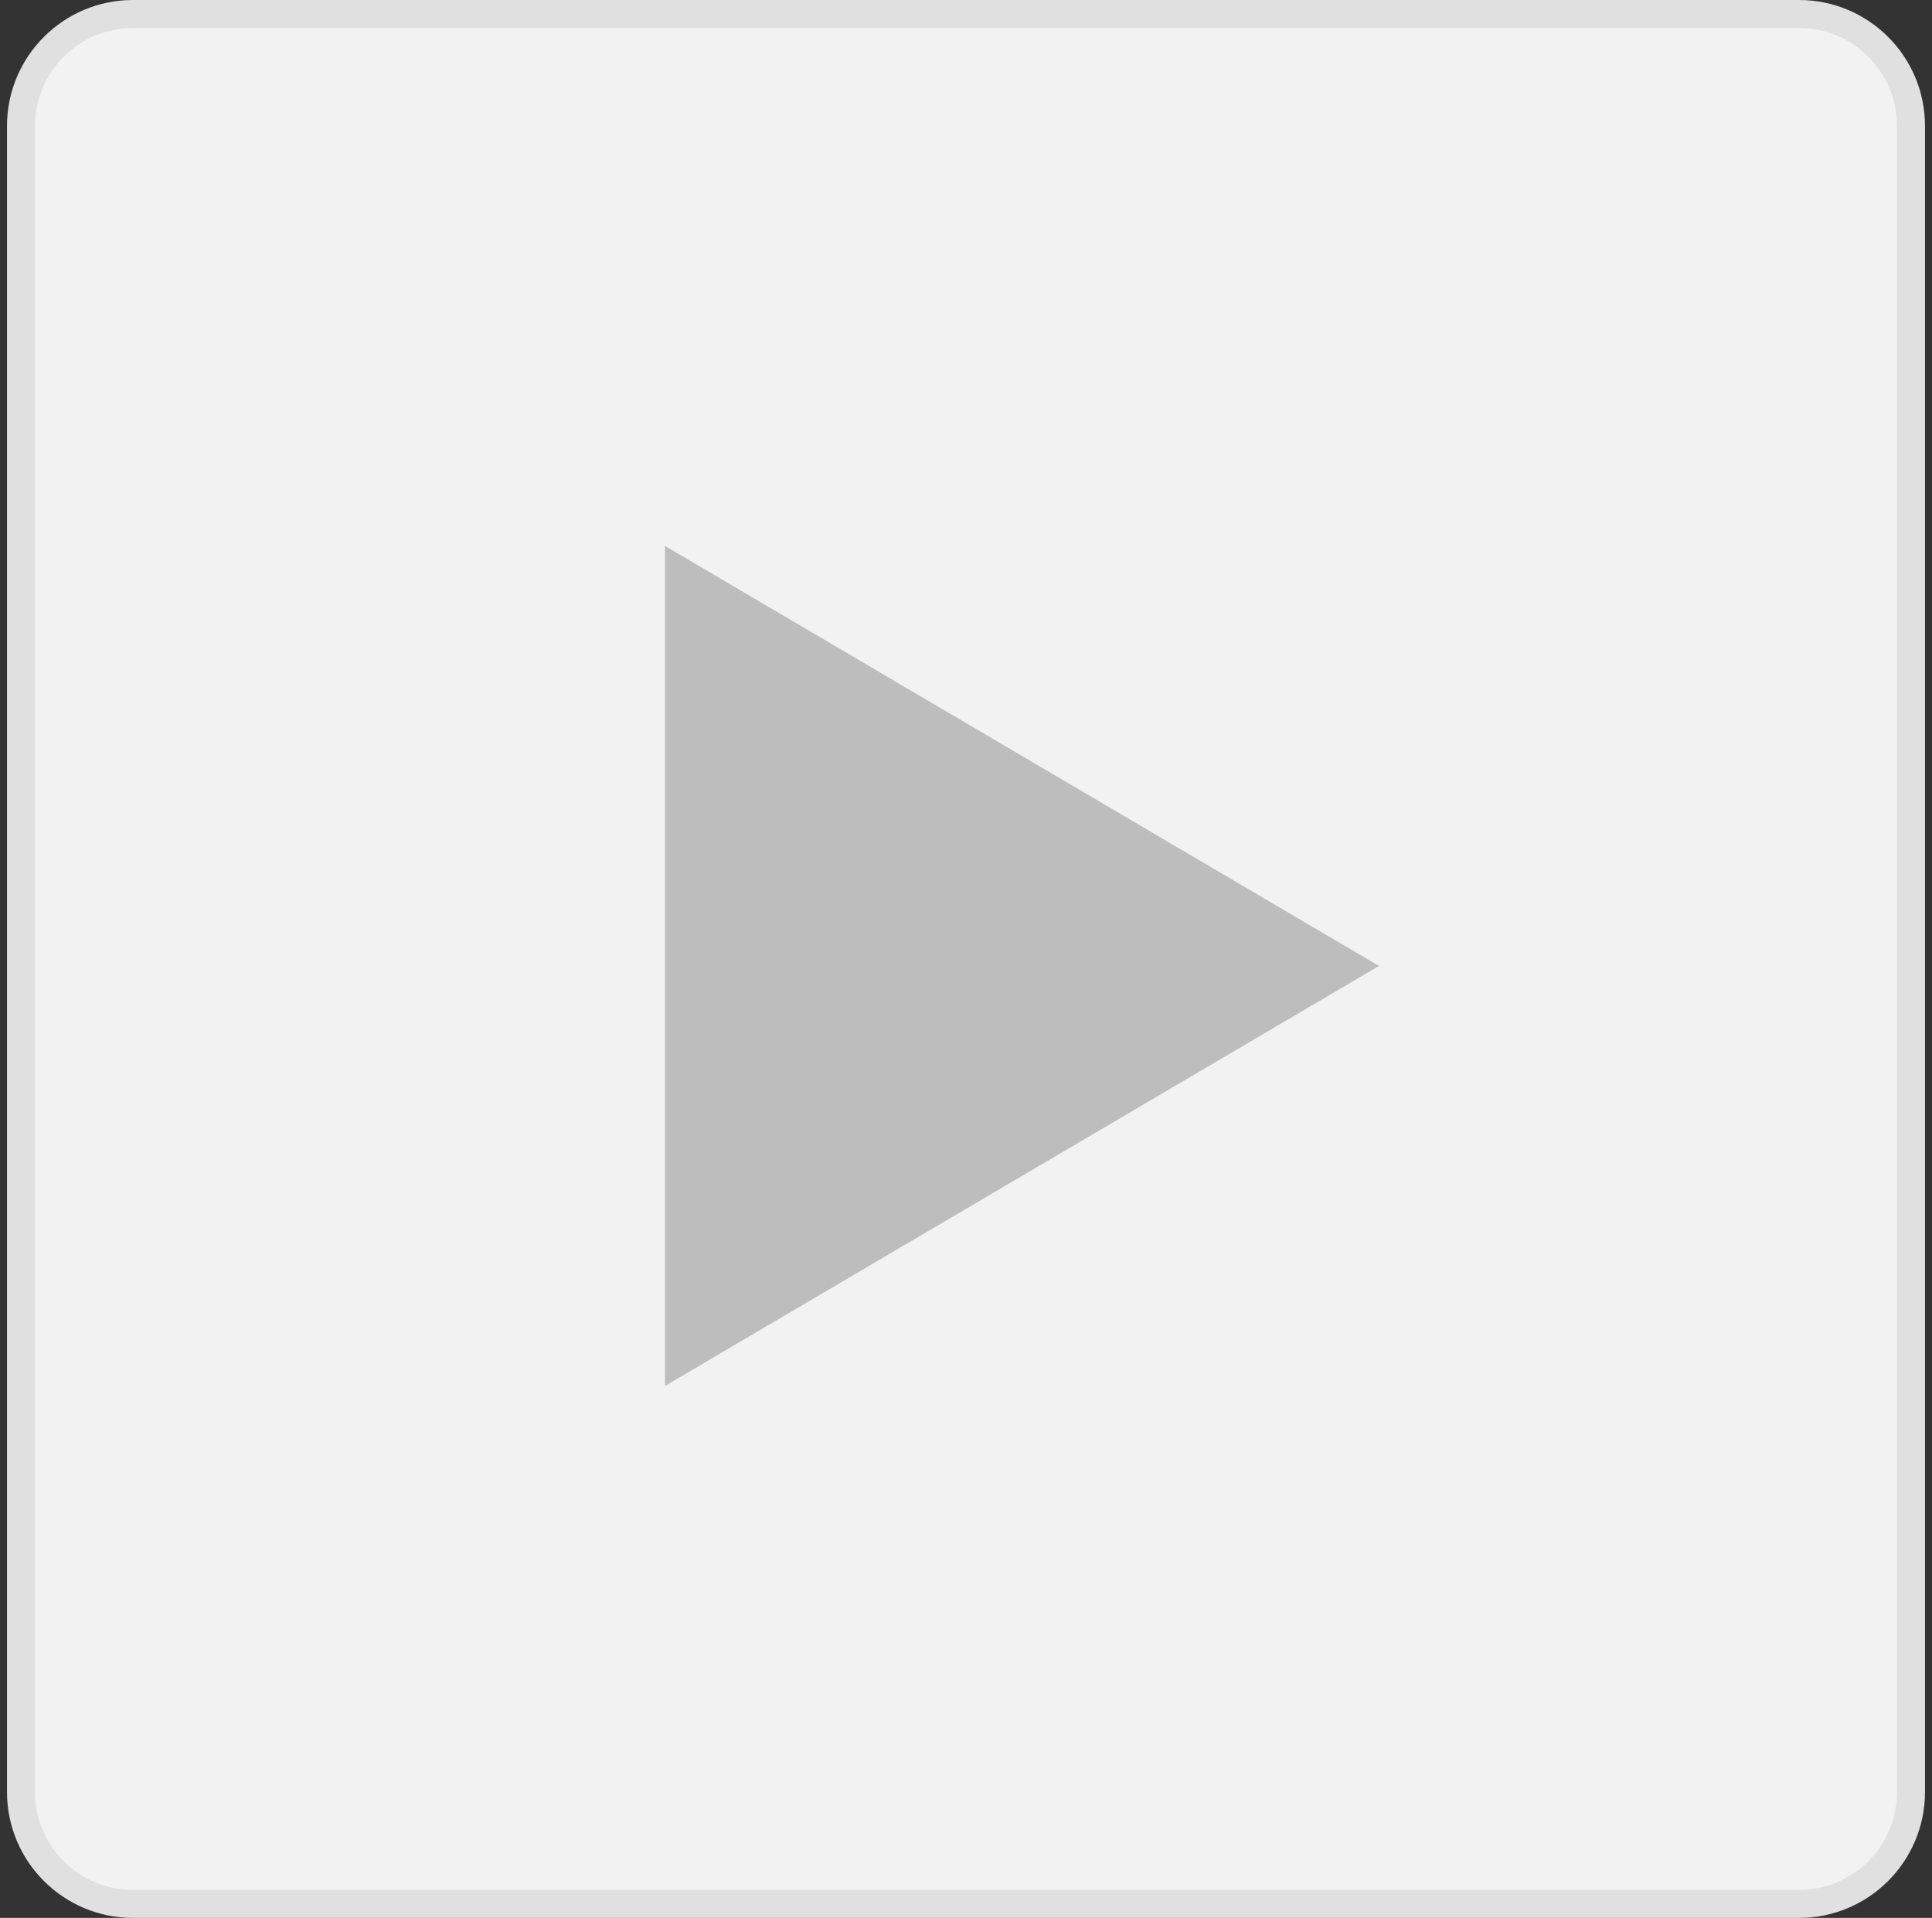 <svg width="138" height="137" viewBox="0 0 138 137" fill="none" xmlns="http://www.w3.org/2000/svg">
<rect x="0" y="0" width="138" height="137" fill="#333333" stroke="none"/>
<rect x="1.5" y="1" width="135" height="135" rx="8" fill="#F2F2F2"/>
<path d="M98.5 69L47.5 99L47.5 39L98.5 69Z" fill="#BDBDBD"/>
<path d="M9.5 2H128.5V0H9.5V2ZM135.5 9V128H137.5V9H135.5ZM128.5 135H9.5V137H128.5V135ZM2.5 128V9H0.5V128H2.5ZM9.5 135C5.634 135 2.5 131.866 2.5 128H0.5C0.5 132.971 4.529 137 9.5 137V135ZM135.5 128C135.5 131.866 132.366 135 128.5 135V137C133.471 137 137.5 132.971 137.5 128H135.5ZM128.5 2C132.366 2 135.5 5.134 135.5 9H137.5C137.5 4.029 133.471 0 128.5 0V2ZM9.5 0C4.529 0 0.5 4.029 0.5 9H2.5C2.5 5.134 5.634 2 9.5 2V0Z" fill="#E0E0E0"/>
</svg>
